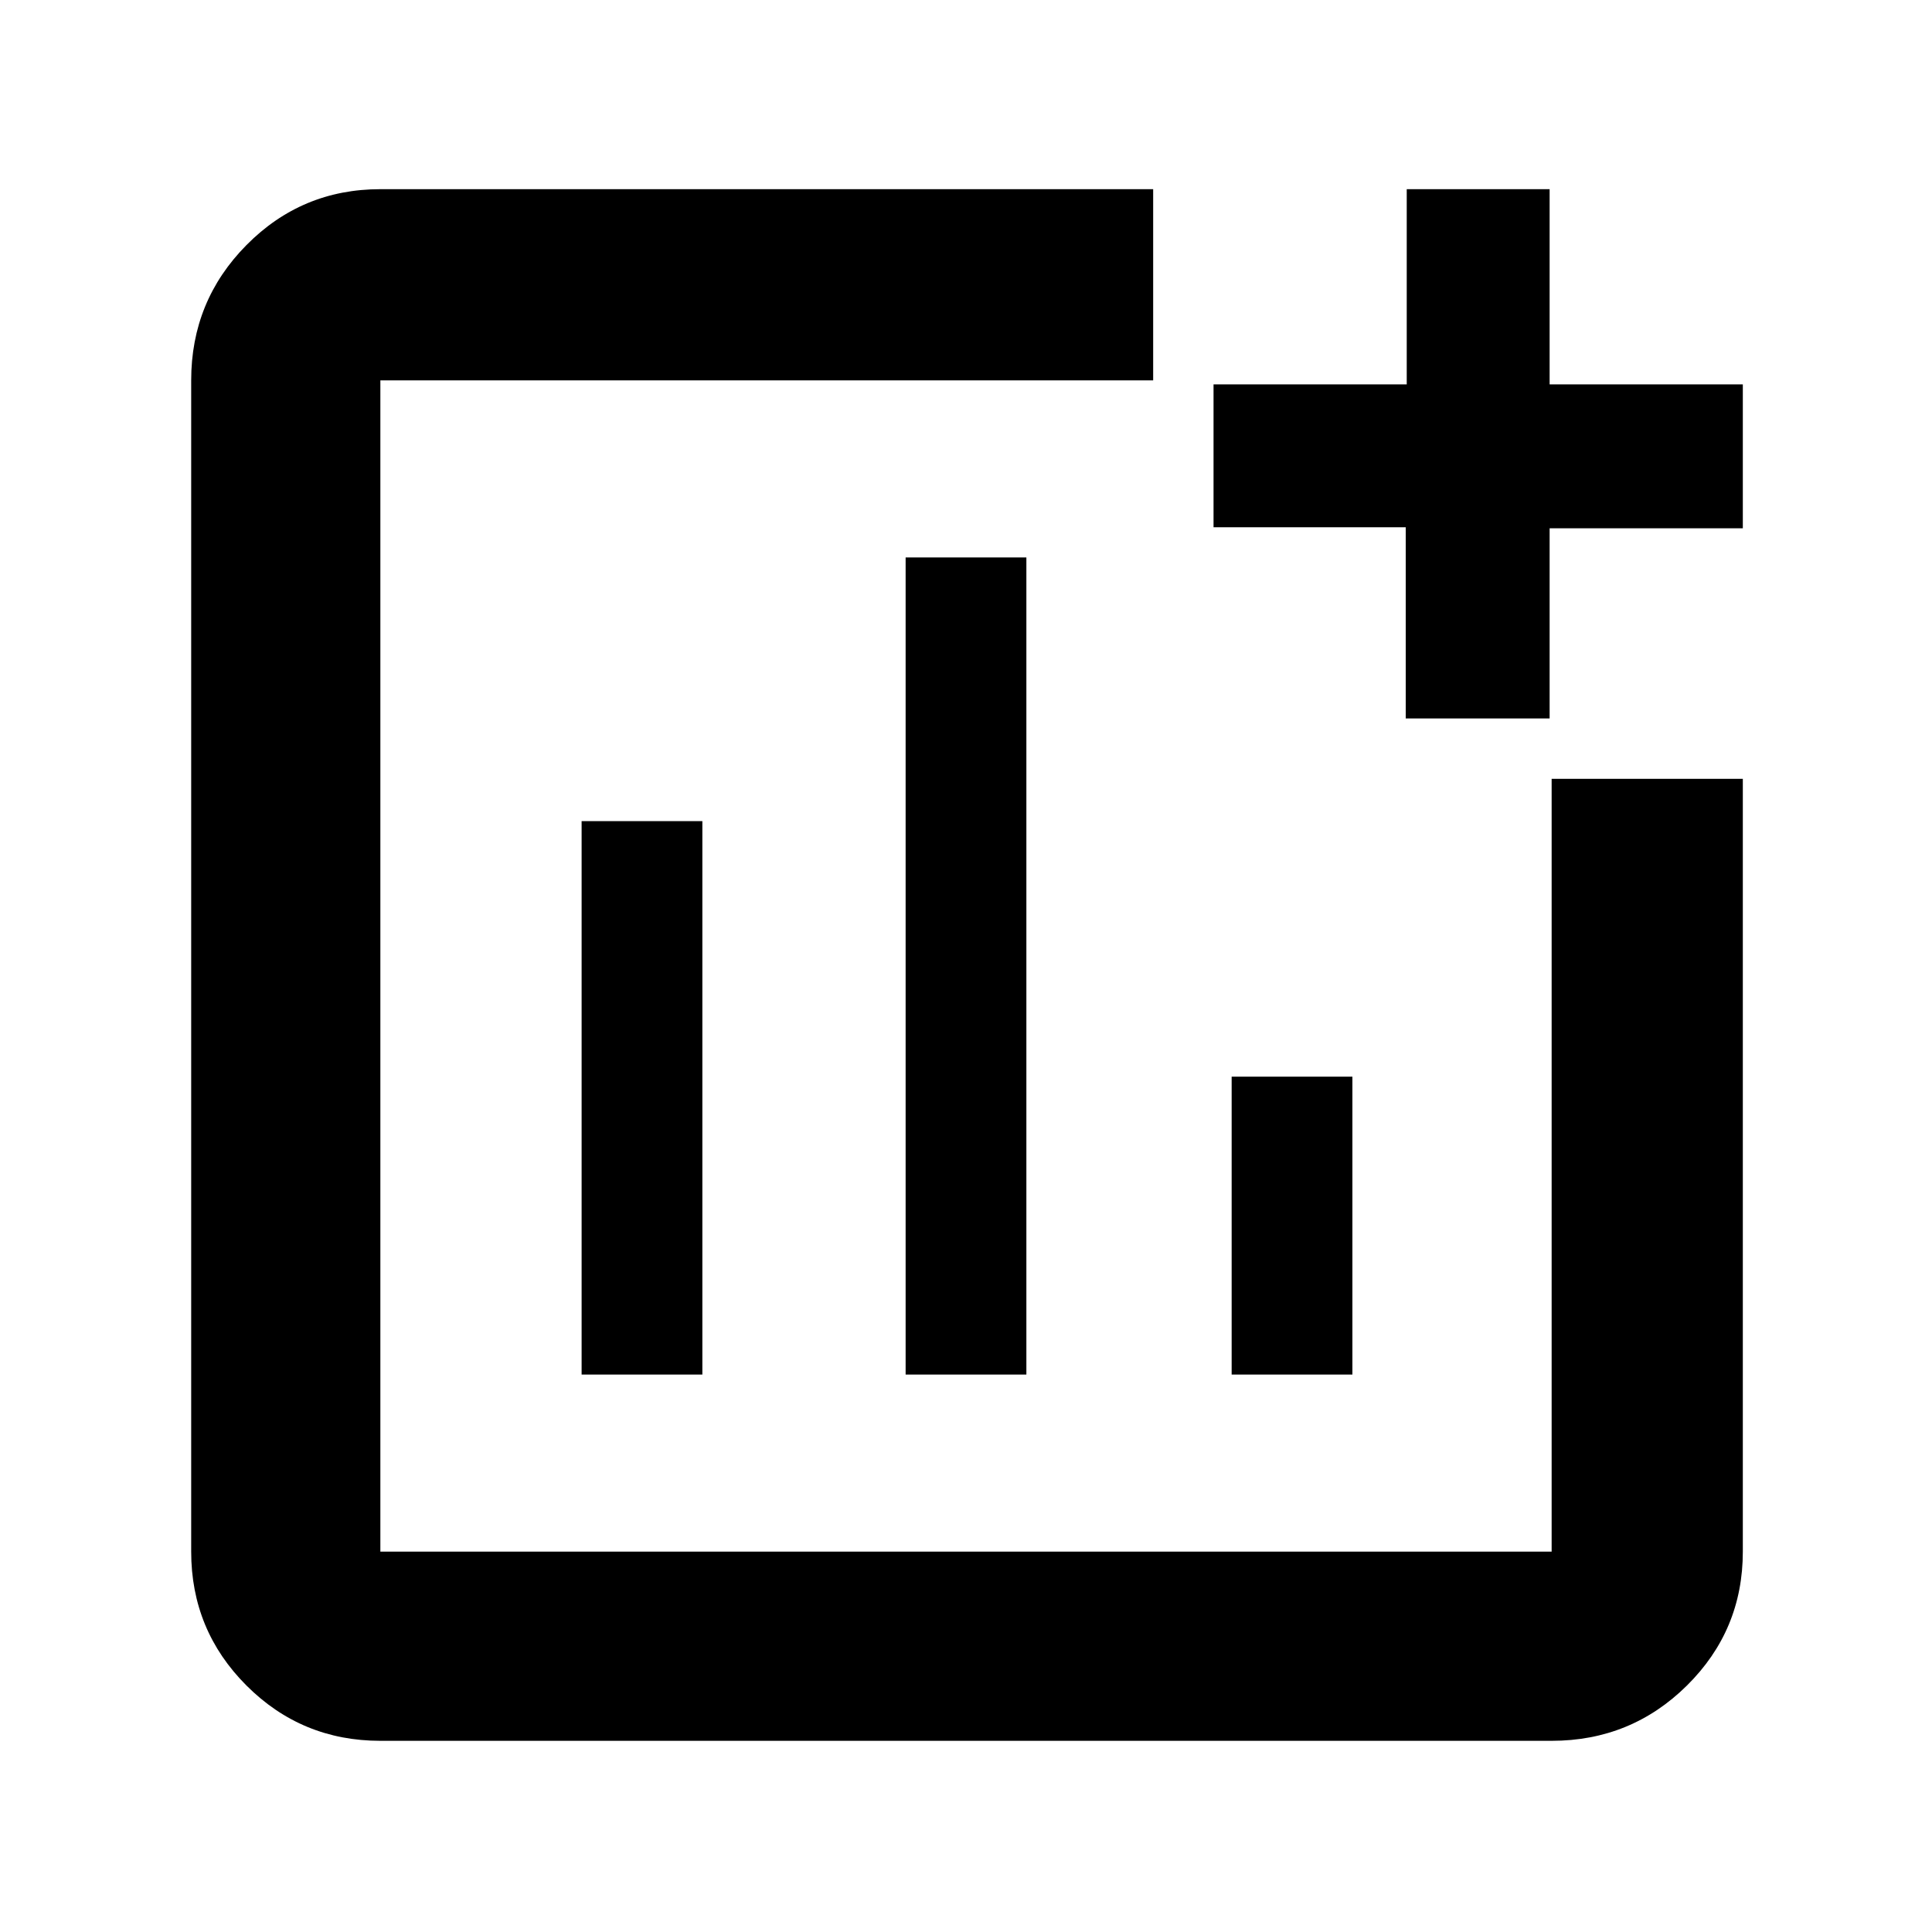 <svg xmlns="http://www.w3.org/2000/svg" width="48" height="48" viewBox="0 -960 960 960"><path d="M189-95q-39.05 0-66.53-27.47Q95-149.95 95-189v-582q0-39.46 27.47-67.23Q149.95-866 189-866h384v95H189v582h582v-384h95v384q0 39.05-27.77 66.53Q810.46-95 771-95H189Zm100-182h60v-275h-60v275Zm161 0h60v-406h-60v406Zm162 0h60v-148h-60v148Zm86.5-326v-95H603v-71h96v-97h71v97h96v71.5h-96v94.5h-71.5ZM480-480Z"/></svg>